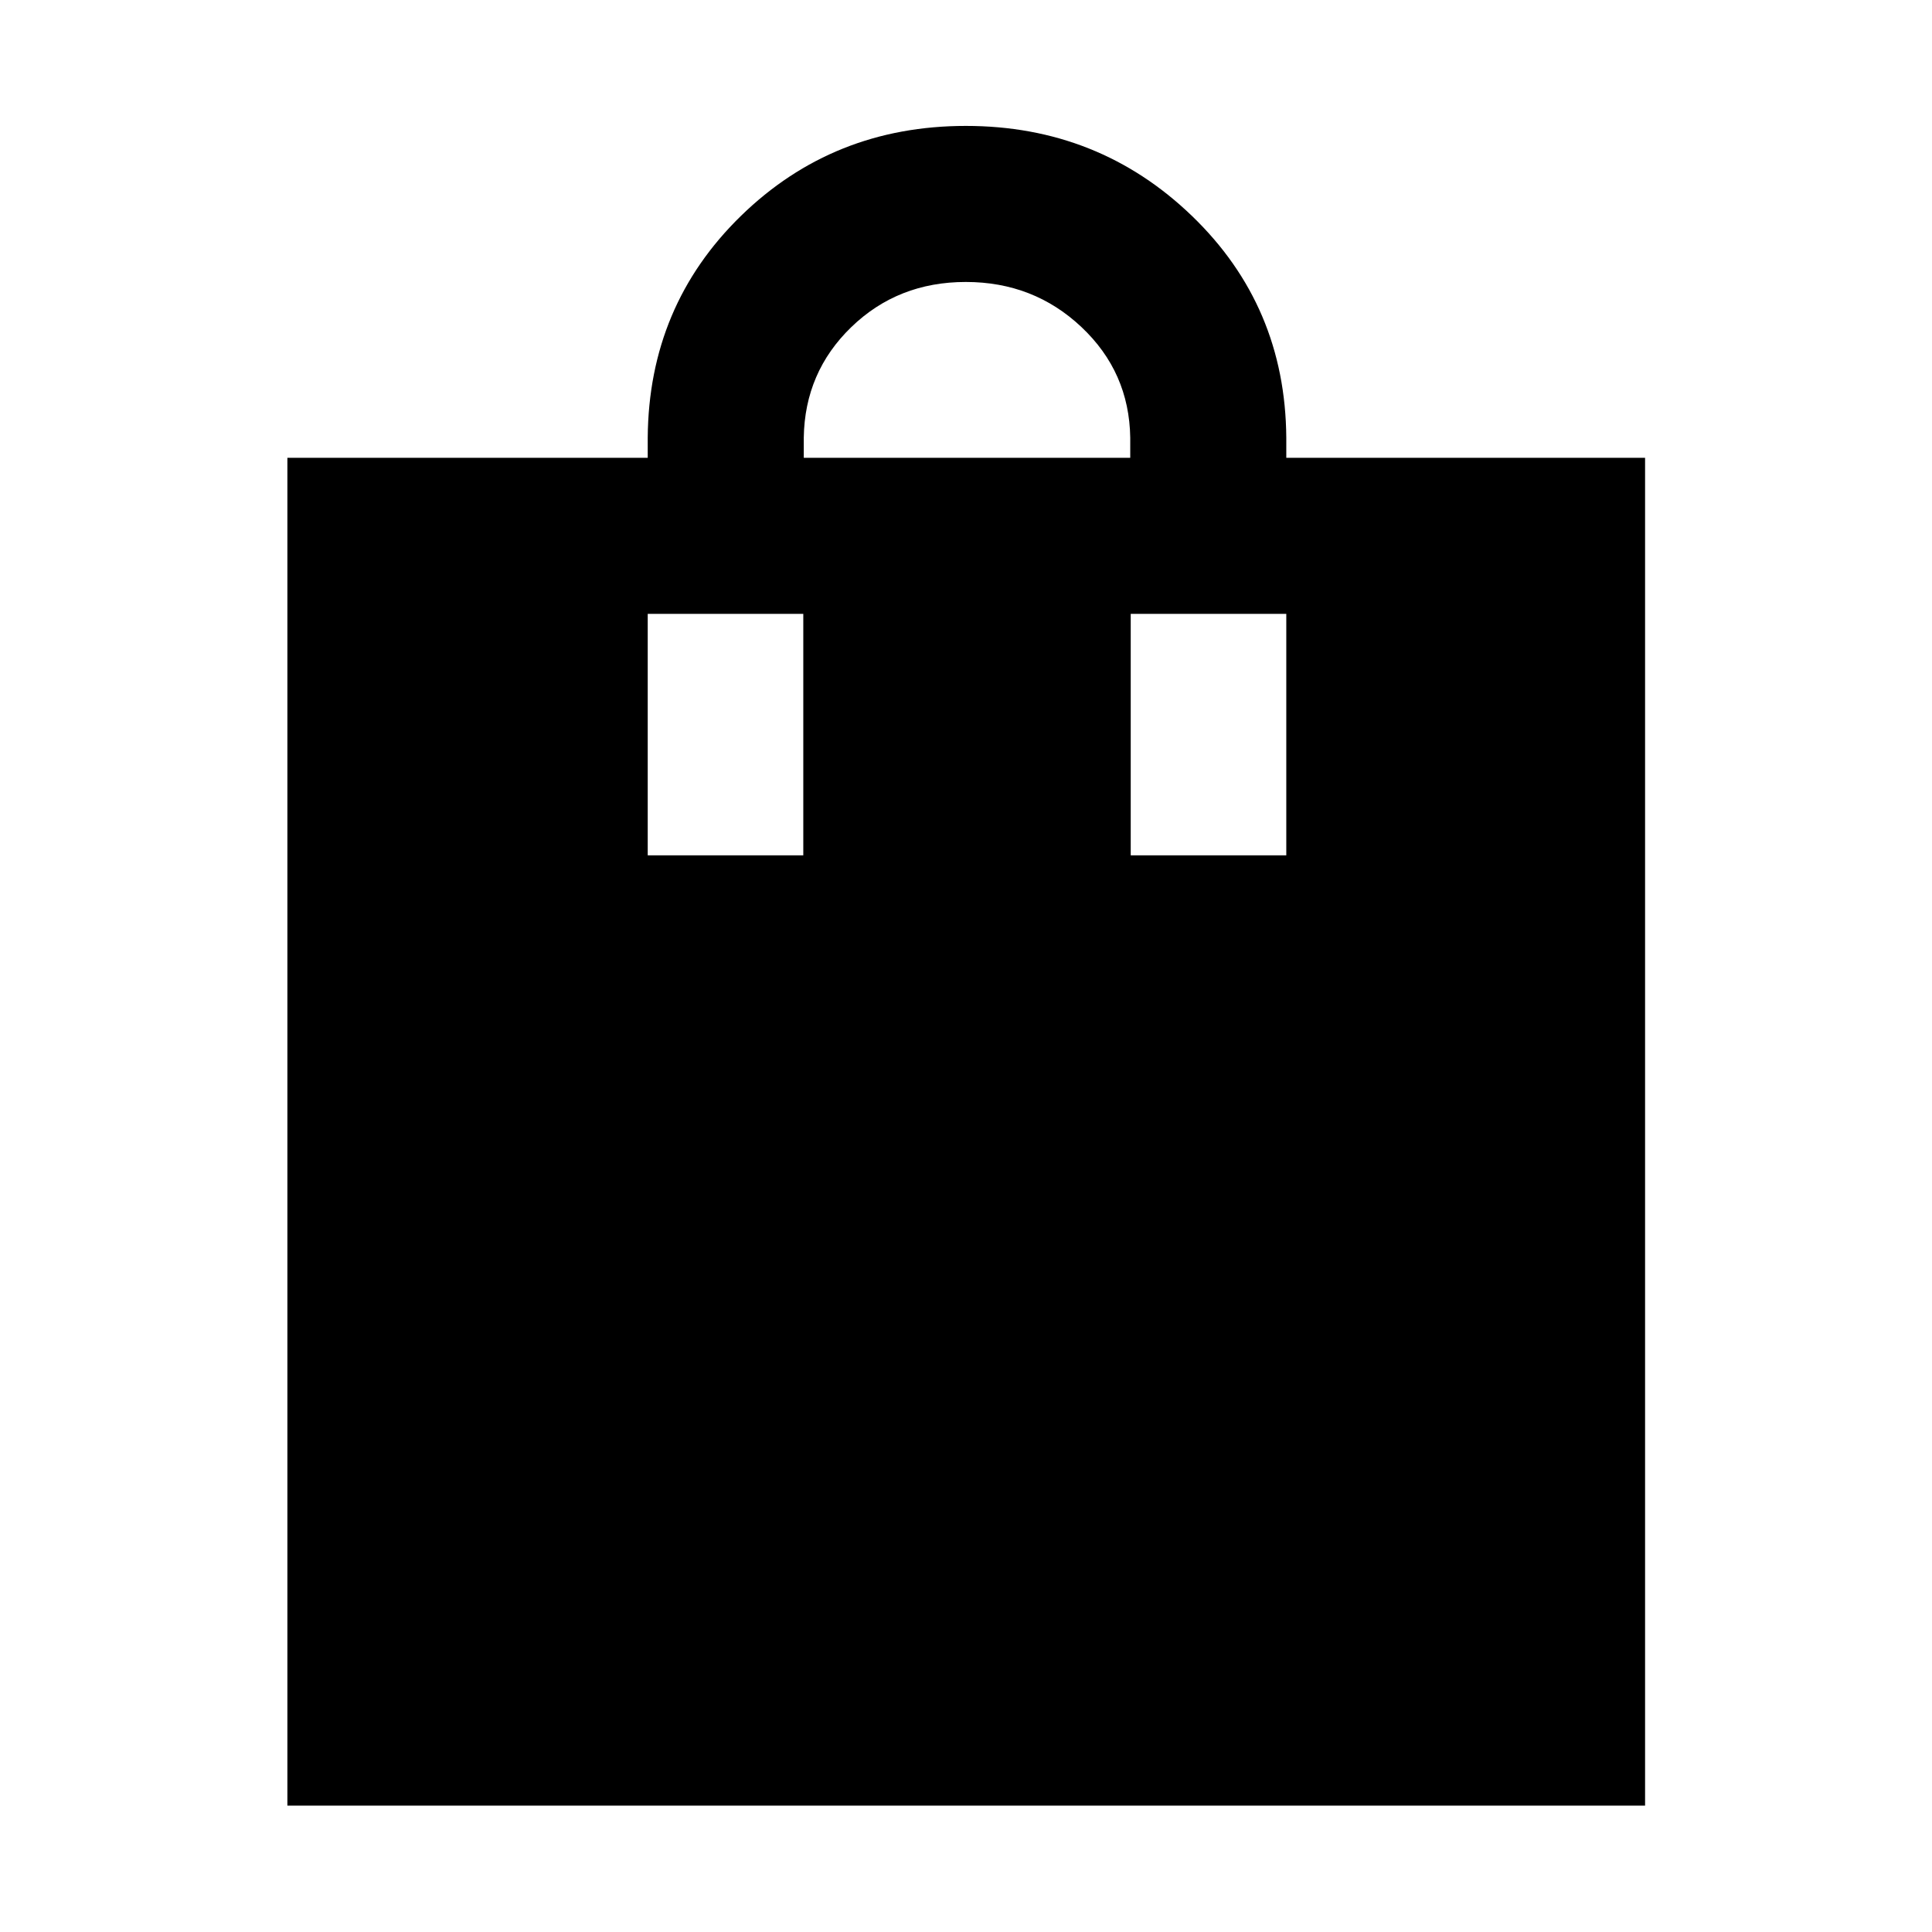 <svg xmlns="http://www.w3.org/2000/svg" height="48" viewBox="0 -960 960 960" width="48"><path d="M142.8-62.8v-669.72h179.05v-10q.48-65.48 46.32-110.2 45.85-44.71 111.76-44.71t112.33 44.71q46.41 44.72 46.89 110.2v10h178.28V-62.8H142.8Zm256.59-669.72h162.22v-10q-.48-32.57-24.25-54.97-23.76-22.4-57.46-22.4t-56.87 22.4q-23.16 22.4-23.64 54.97v10Zm-77.54 197.54h77.3v-120h-77.3v120Zm240 0h77.3v-120h-77.3v120Z"/></svg>